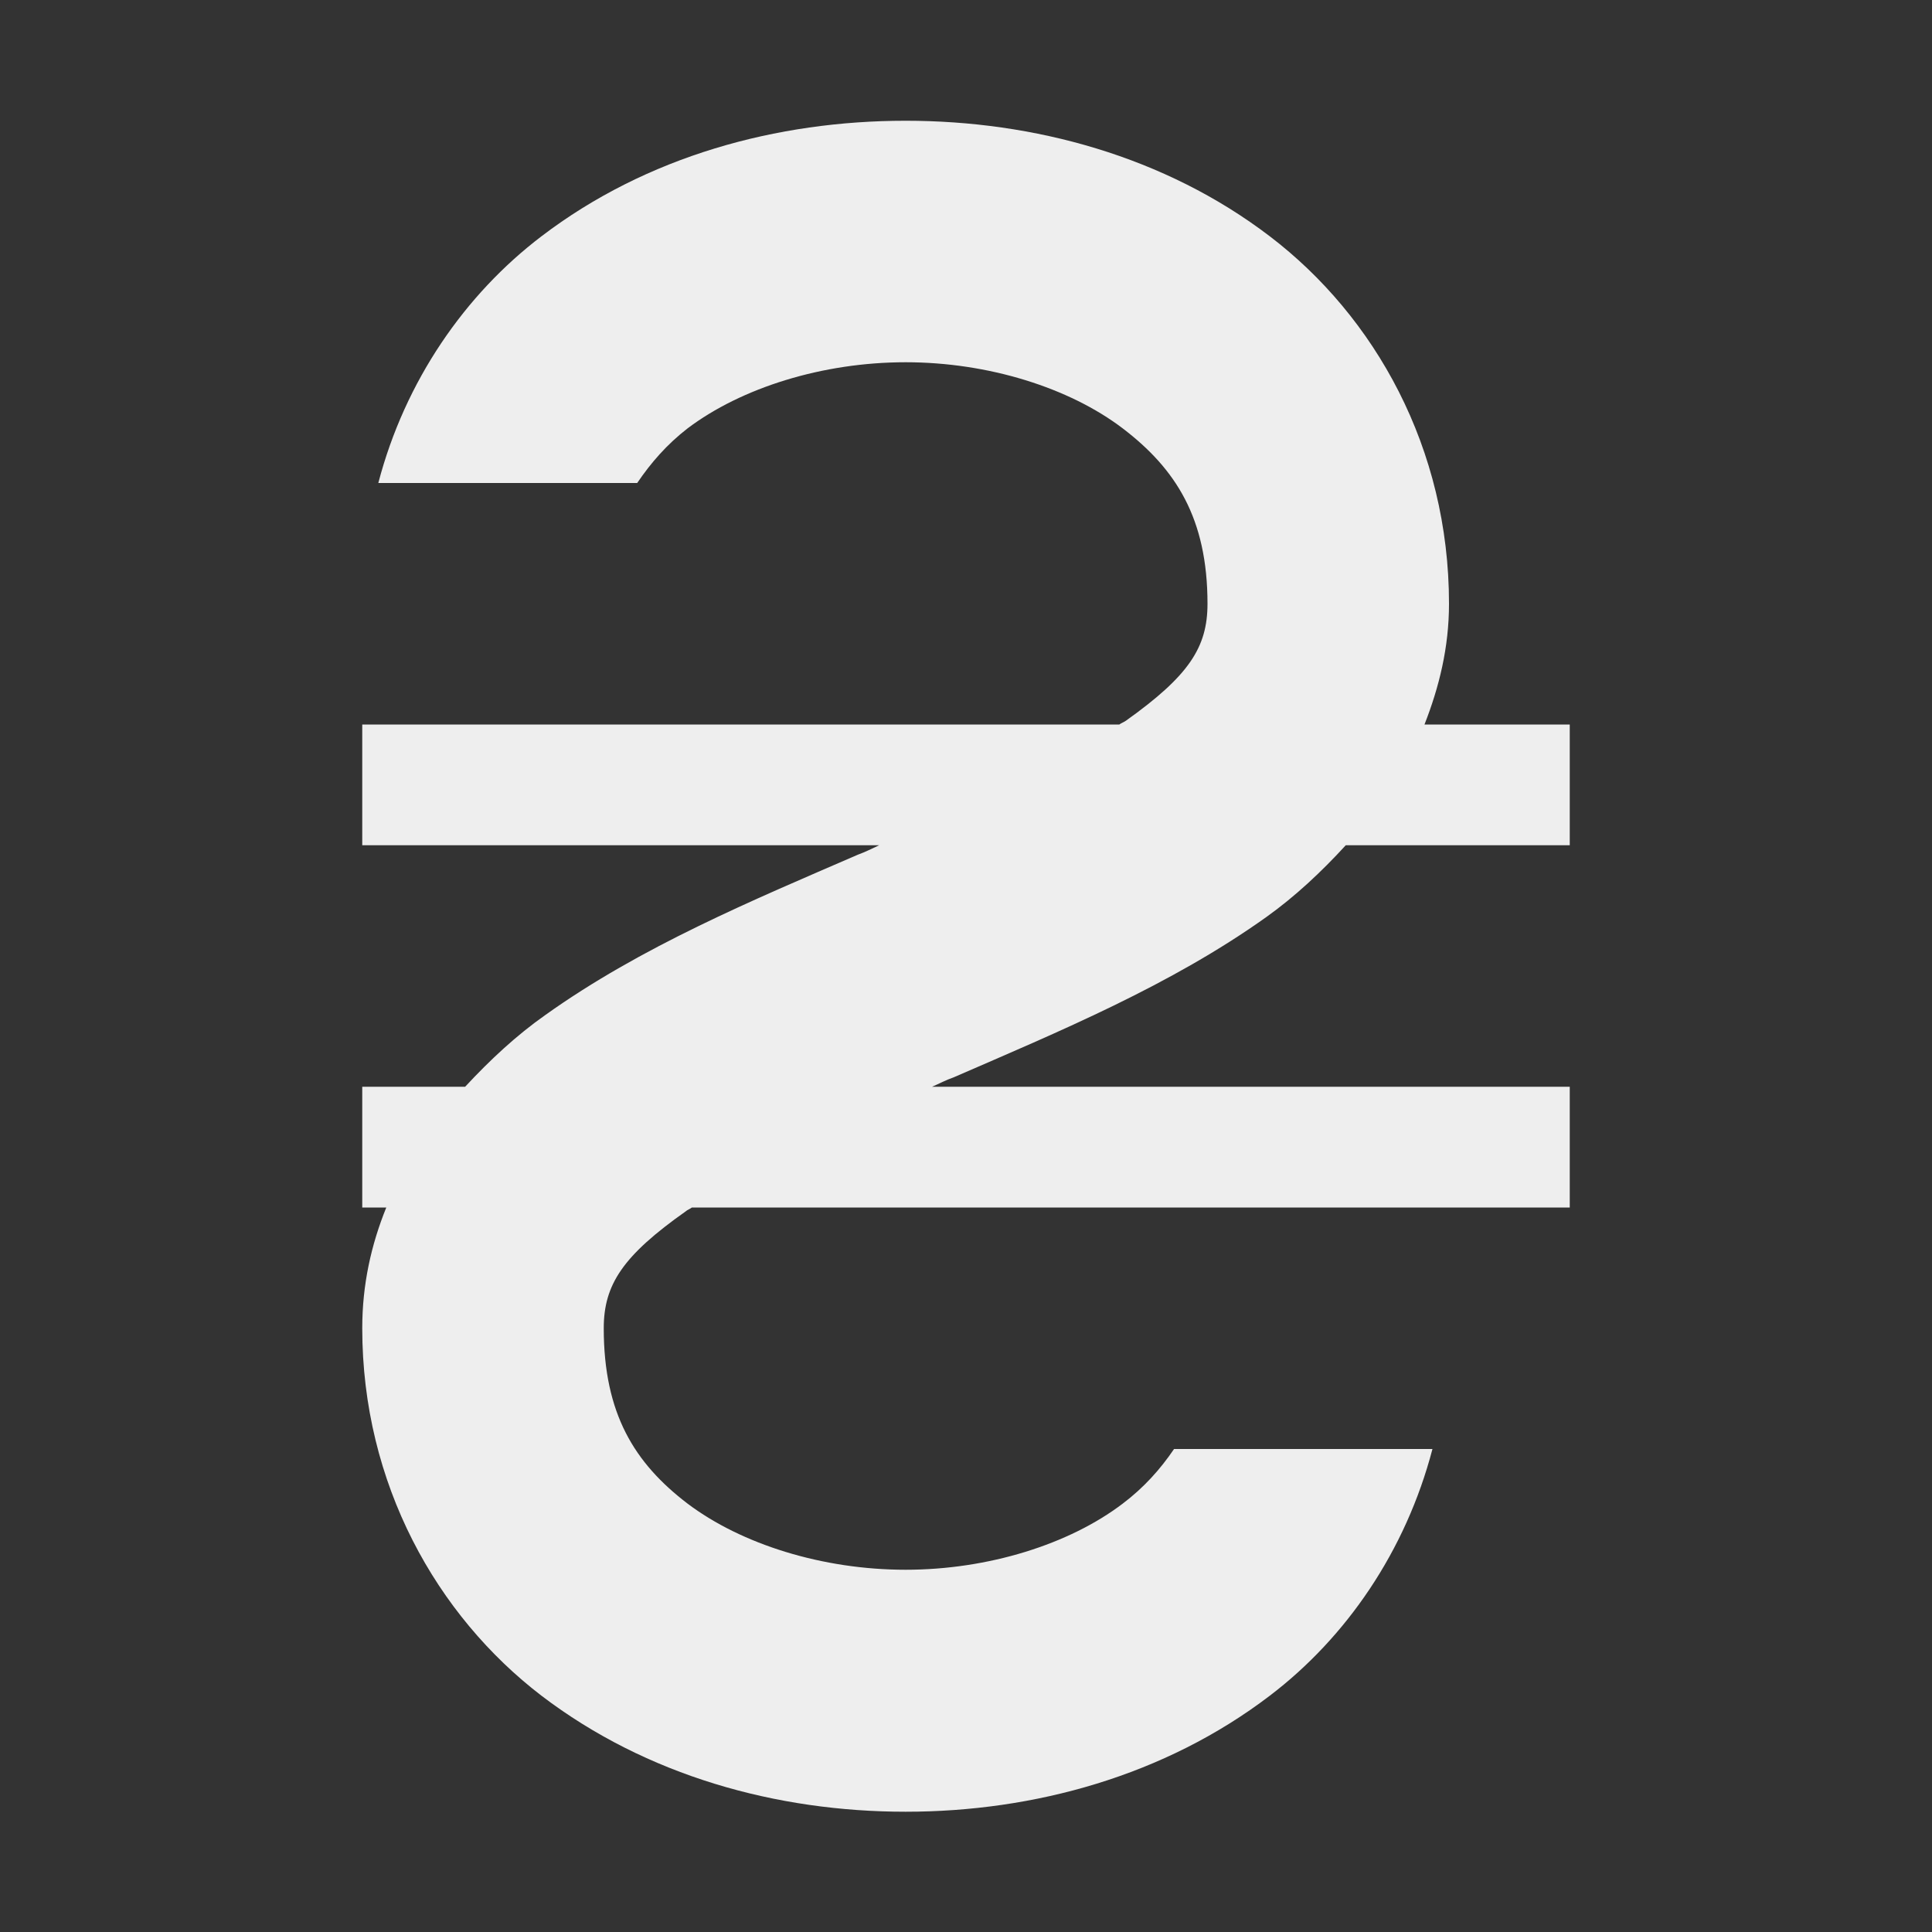 
<svg xmlns="http://www.w3.org/2000/svg" xmlns:xlink="http://www.w3.org/1999/xlink" width="16px" height="16px" viewBox="0 0 16 16" version="1.1">
<rect x="0" y="0" width="16" height="16" fill="#333333" stroke="none"/>
<g id="surface1">
<defs>
  <style id="current-color-scheme" type="text/css">
   .ColorScheme-Text { color:#eeeeee; } .ColorScheme-Highlight { color:#424242; }
  </style>
 </defs>
<path style="fill:currentColor" class="ColorScheme-Text" d="M 7.5 1 C 6.434 1 5.355 1.293 4.484 1.957 C 3.852 2.438 3.355 3.152 3.133 4 L 5.277 4 C 5.391 3.832 5.523 3.68 5.695 3.547 C 6.141 3.211 6.812 3 7.5 3 C 8.184 3 8.855 3.211 9.297 3.547 C 9.738 3.883 10 4.293 10 5 C 10 5.363 9.844 5.598 9.324 5.969 C 9.309 5.98 9.285 5.988 9.27 6 L 3 6 L 3 7 L 7.281 7 C 7.223 7.027 7.168 7.055 7.105 7.078 C 6.23 7.457 5.309 7.84 4.516 8.406 C 4.277 8.574 4.059 8.777 3.852 9 L 3 9 L 3 10 L 3.199 10 C 3.074 10.309 3 10.637 3 11 C 3 12.289 3.617 13.379 4.484 14.043 C 5.355 14.707 6.434 15.004 7.5 15.004 C 8.562 15.004 9.645 14.707 10.516 14.043 C 11.148 13.562 11.641 12.848 11.863 12 L 9.723 12 C 9.609 12.168 9.473 12.32 9.297 12.453 C 8.855 12.789 8.184 13 7.5 13 C 6.812 13 6.141 12.789 5.695 12.453 C 5.254 12.117 5 11.707 5 11 C 5 10.637 5.16 10.398 5.68 10.031 C 5.691 10.02 5.715 10.012 5.73 10 L 13 10 L 13 9 L 7.719 9 C 7.781 8.973 7.832 8.945 7.898 8.922 C 8.77 8.543 9.695 8.16 10.488 7.594 C 10.723 7.426 10.941 7.223 11.145 7 L 13 7 L 13 6 L 11.797 6 C 11.918 5.691 12 5.363 12 5 C 12 3.711 11.387 2.621 10.516 1.957 C 9.645 1.293 8.562 1 7.5 1 Z M 7.5 1 "/>
</g>
</svg>
